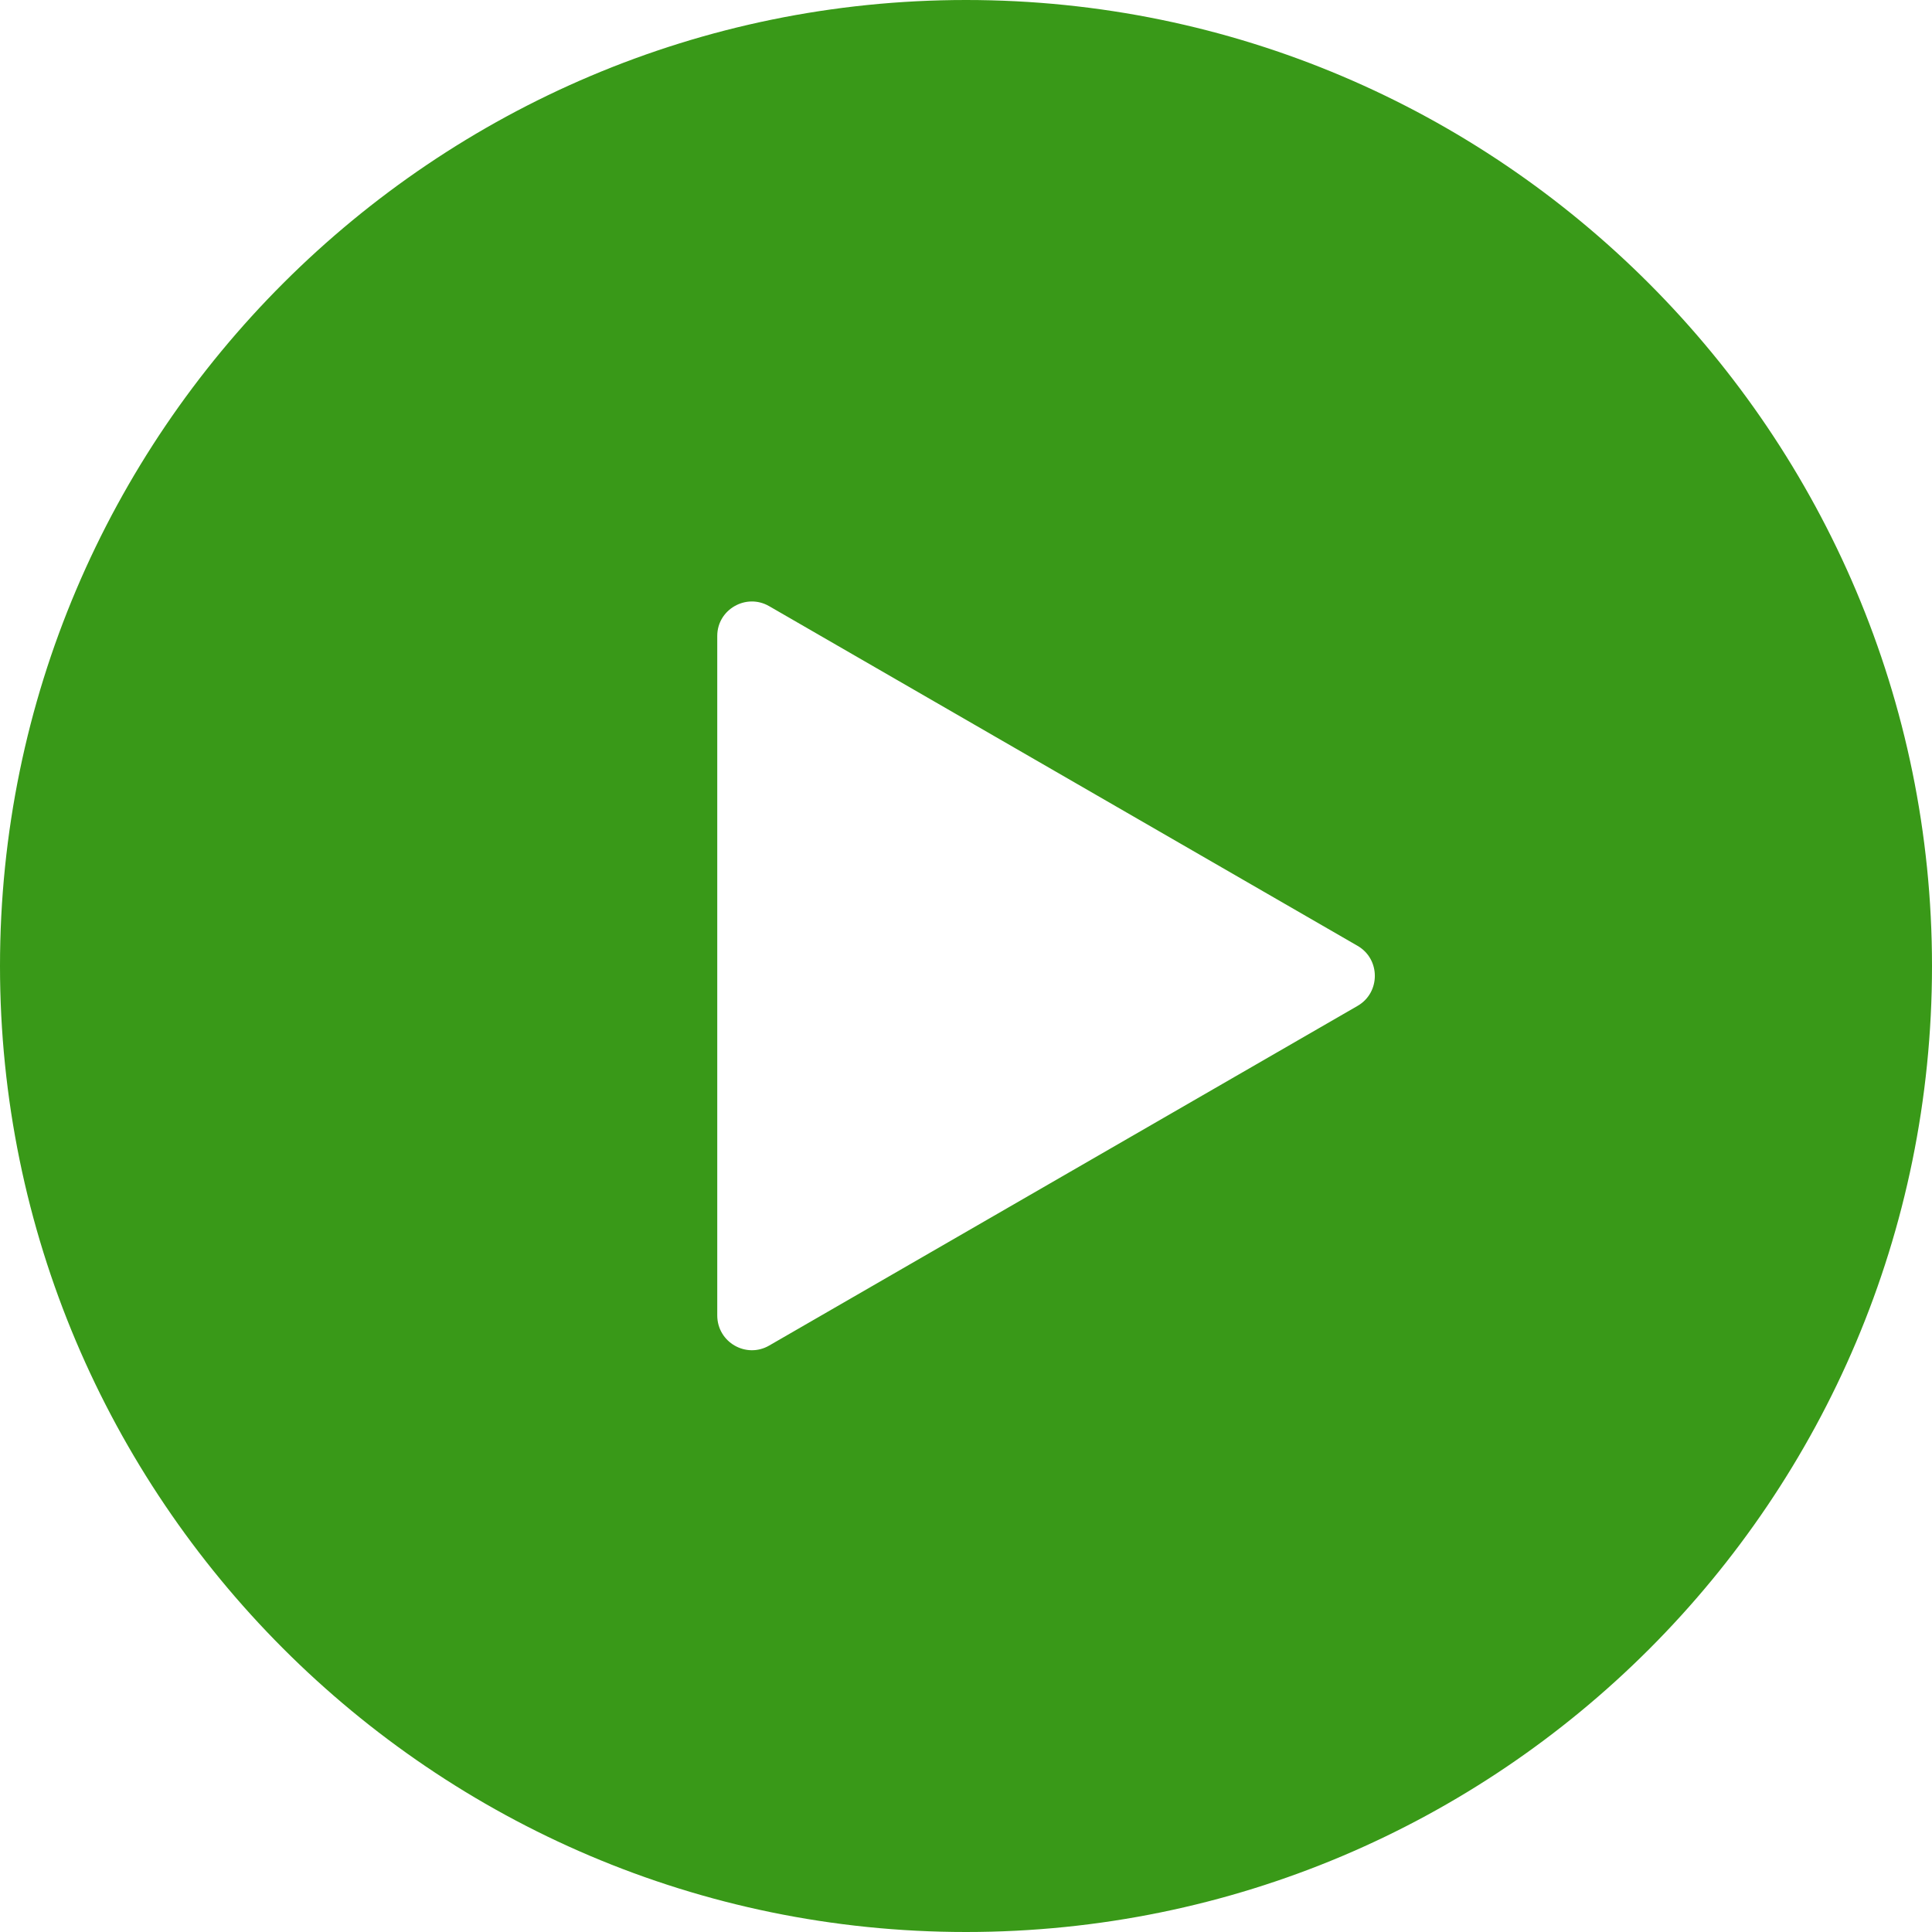 <svg width="48" height="48" viewBox="0 0 48 48" fill="none" xmlns="http://www.w3.org/2000/svg" xmlns:xlink="http://www.w3.org/1999/xlink">
	<desc>
			Created with Pixso.
	</desc>
	<defs/>
	<path id="start" d="M24 0C10.8 0 0 10.73 0 24C0 37.19 10.73 48 24 48C37.26 48 48 37.26 48 24C48 10.8 37.27 0 24 0ZM33.73 24.99L19.11 33.43C18.54 33.76 17.82 33.35 17.82 32.68L17.82 15.8C17.82 15.14 18.54 14.73 19.11 15.06L33.73 23.5C34.3 23.83 34.3 24.66 33.73 24.99Z" fill="#399918" fill-opacity="1" fill-rule="nonzero"/>
</svg>

